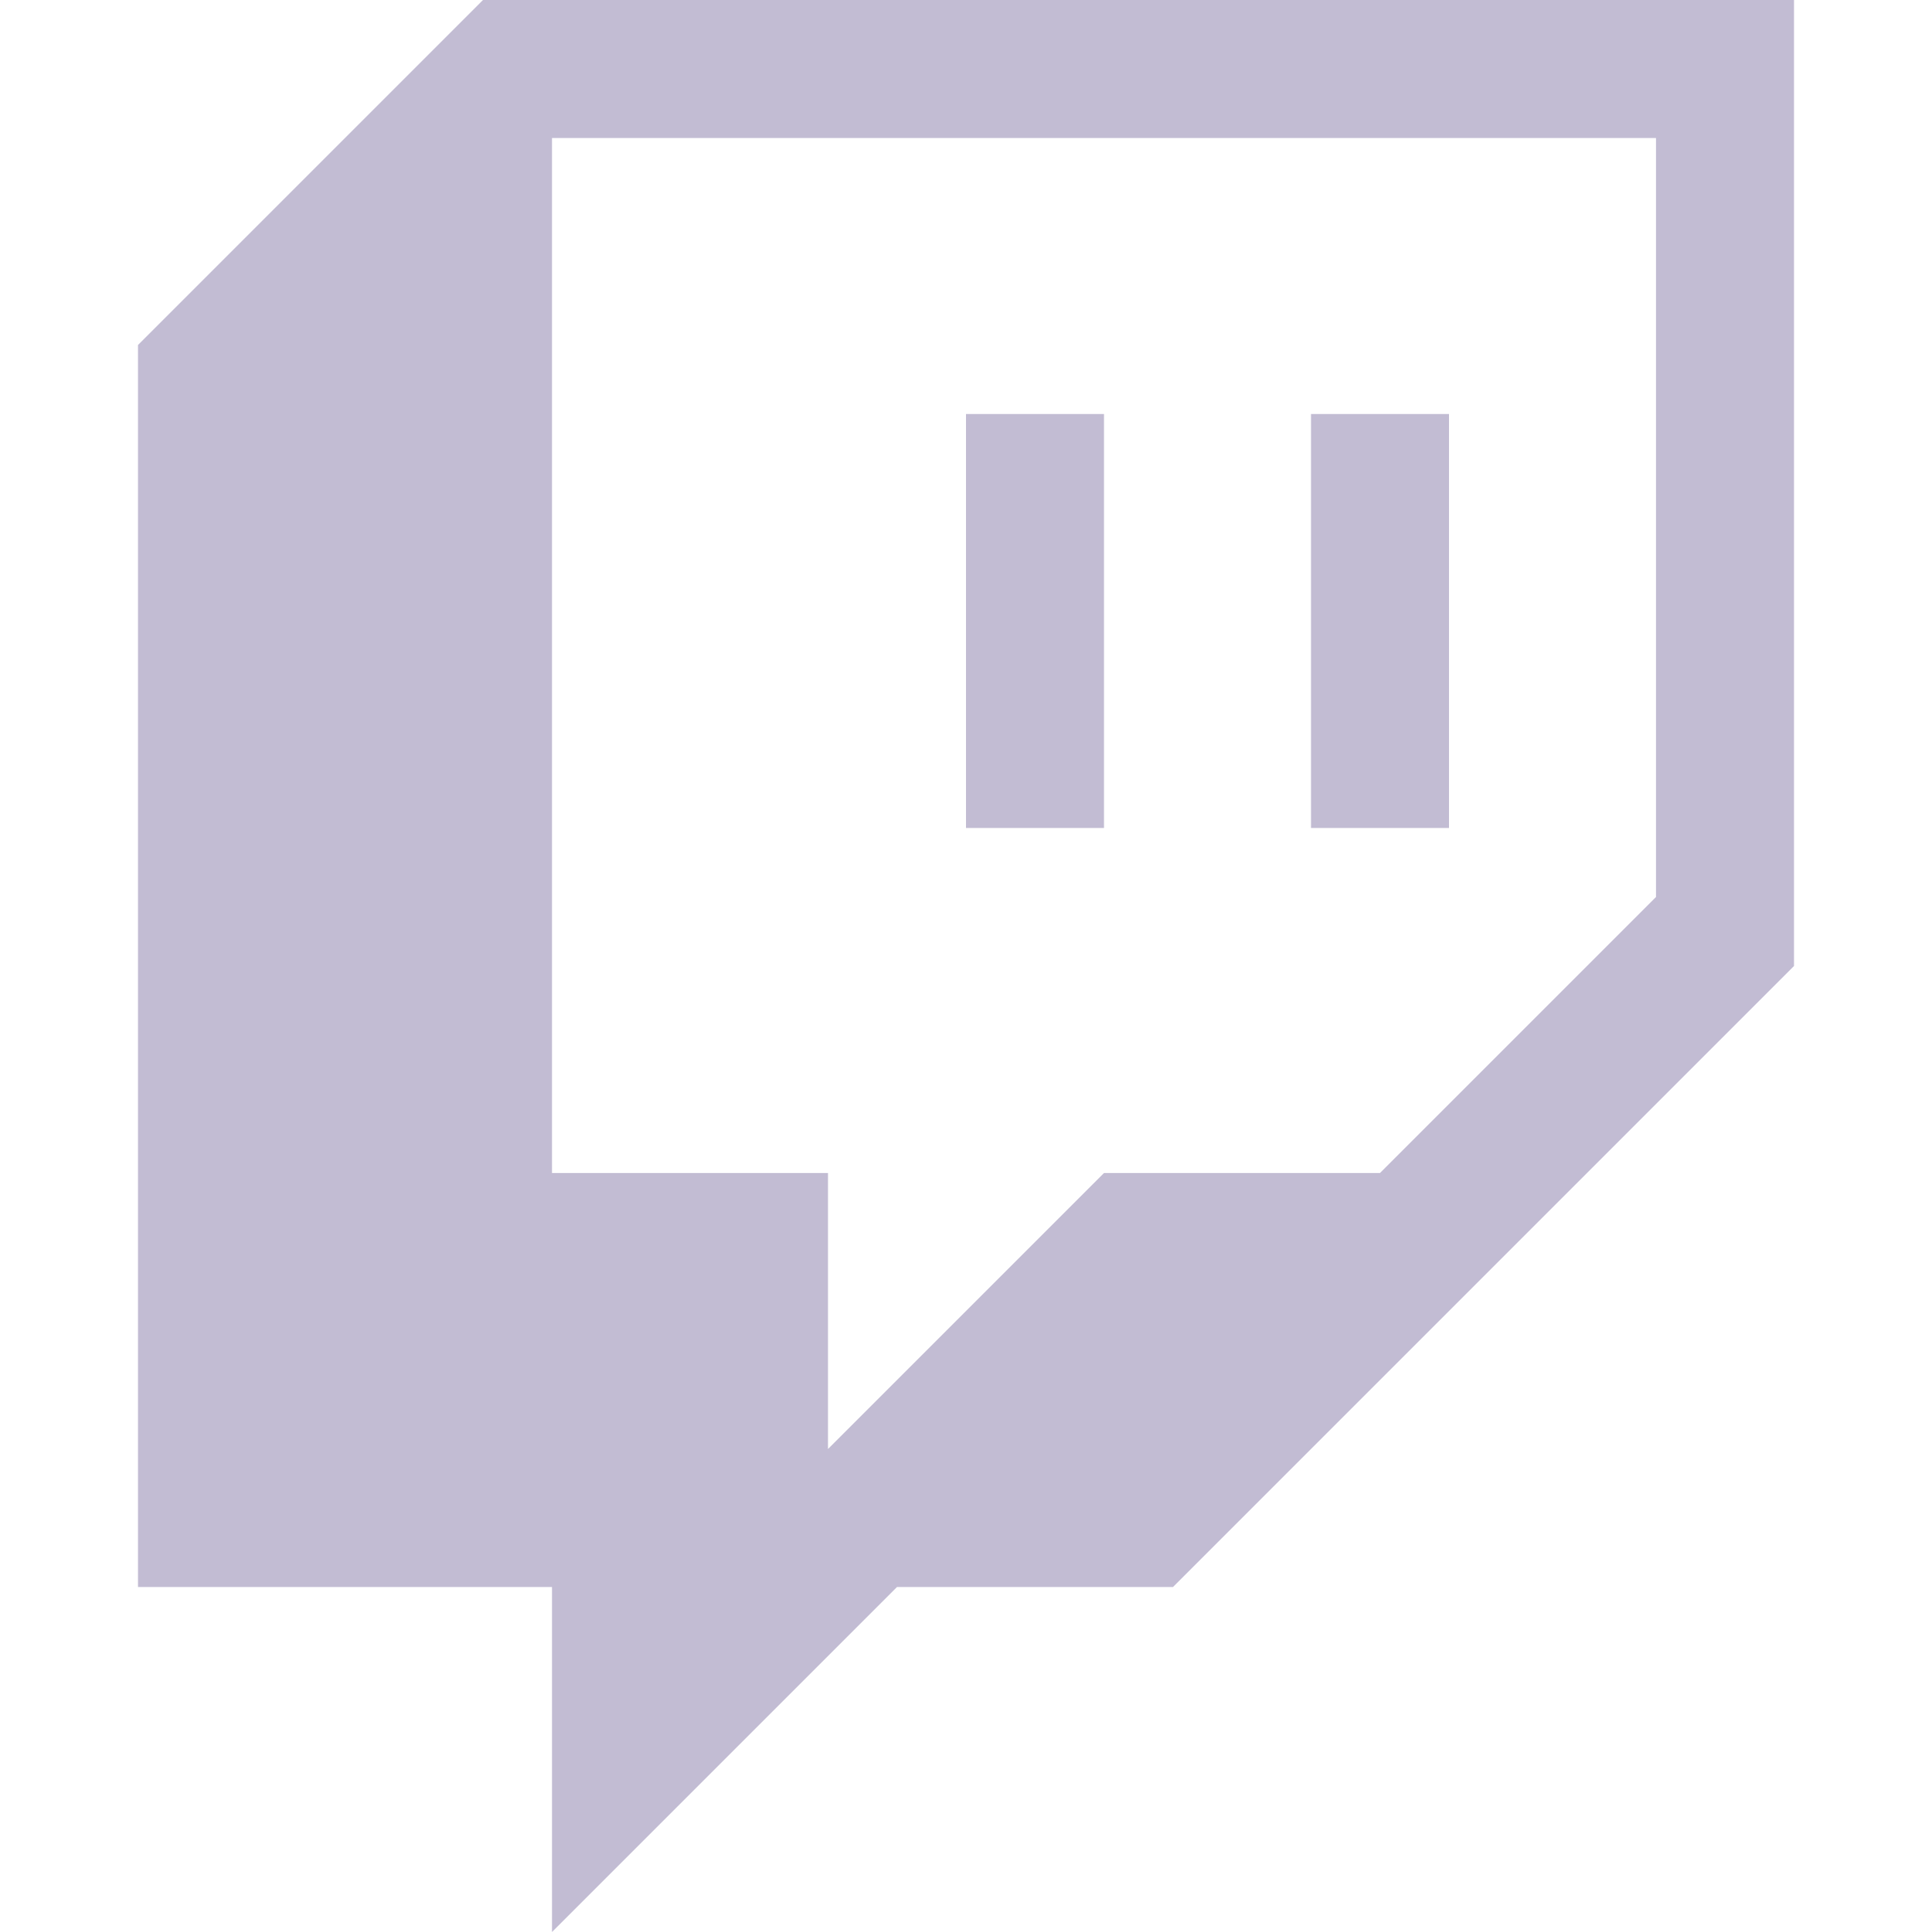 <svg xmlns="http://www.w3.org/2000/svg" class="tw-svg__asset tw-svg__asset--logoglitch tw-svg__asset--alt" width="16px" height="16px" version="1.1" viewBox="0 0 24 28" x="0px" y="0px">
  <g fill-rule="evenodd ">
    <path d="M19 6v6h-2V6h2zm-7 0h2v6h-2V6zM5 0L0 5v18h6v5l5-5h4l9-9V0H5zm17 13l-4 4h-4l-4 4v-4H6V2h16v11z" fill="#C2BCD3"></path>
    <path d="M18 17l4-4V2H6v15h4v4l4-4h4zM12 6h2v6h-2V6zm7 0h-2v6h2V6z" fill="none"></path>
  </g>
</svg>
